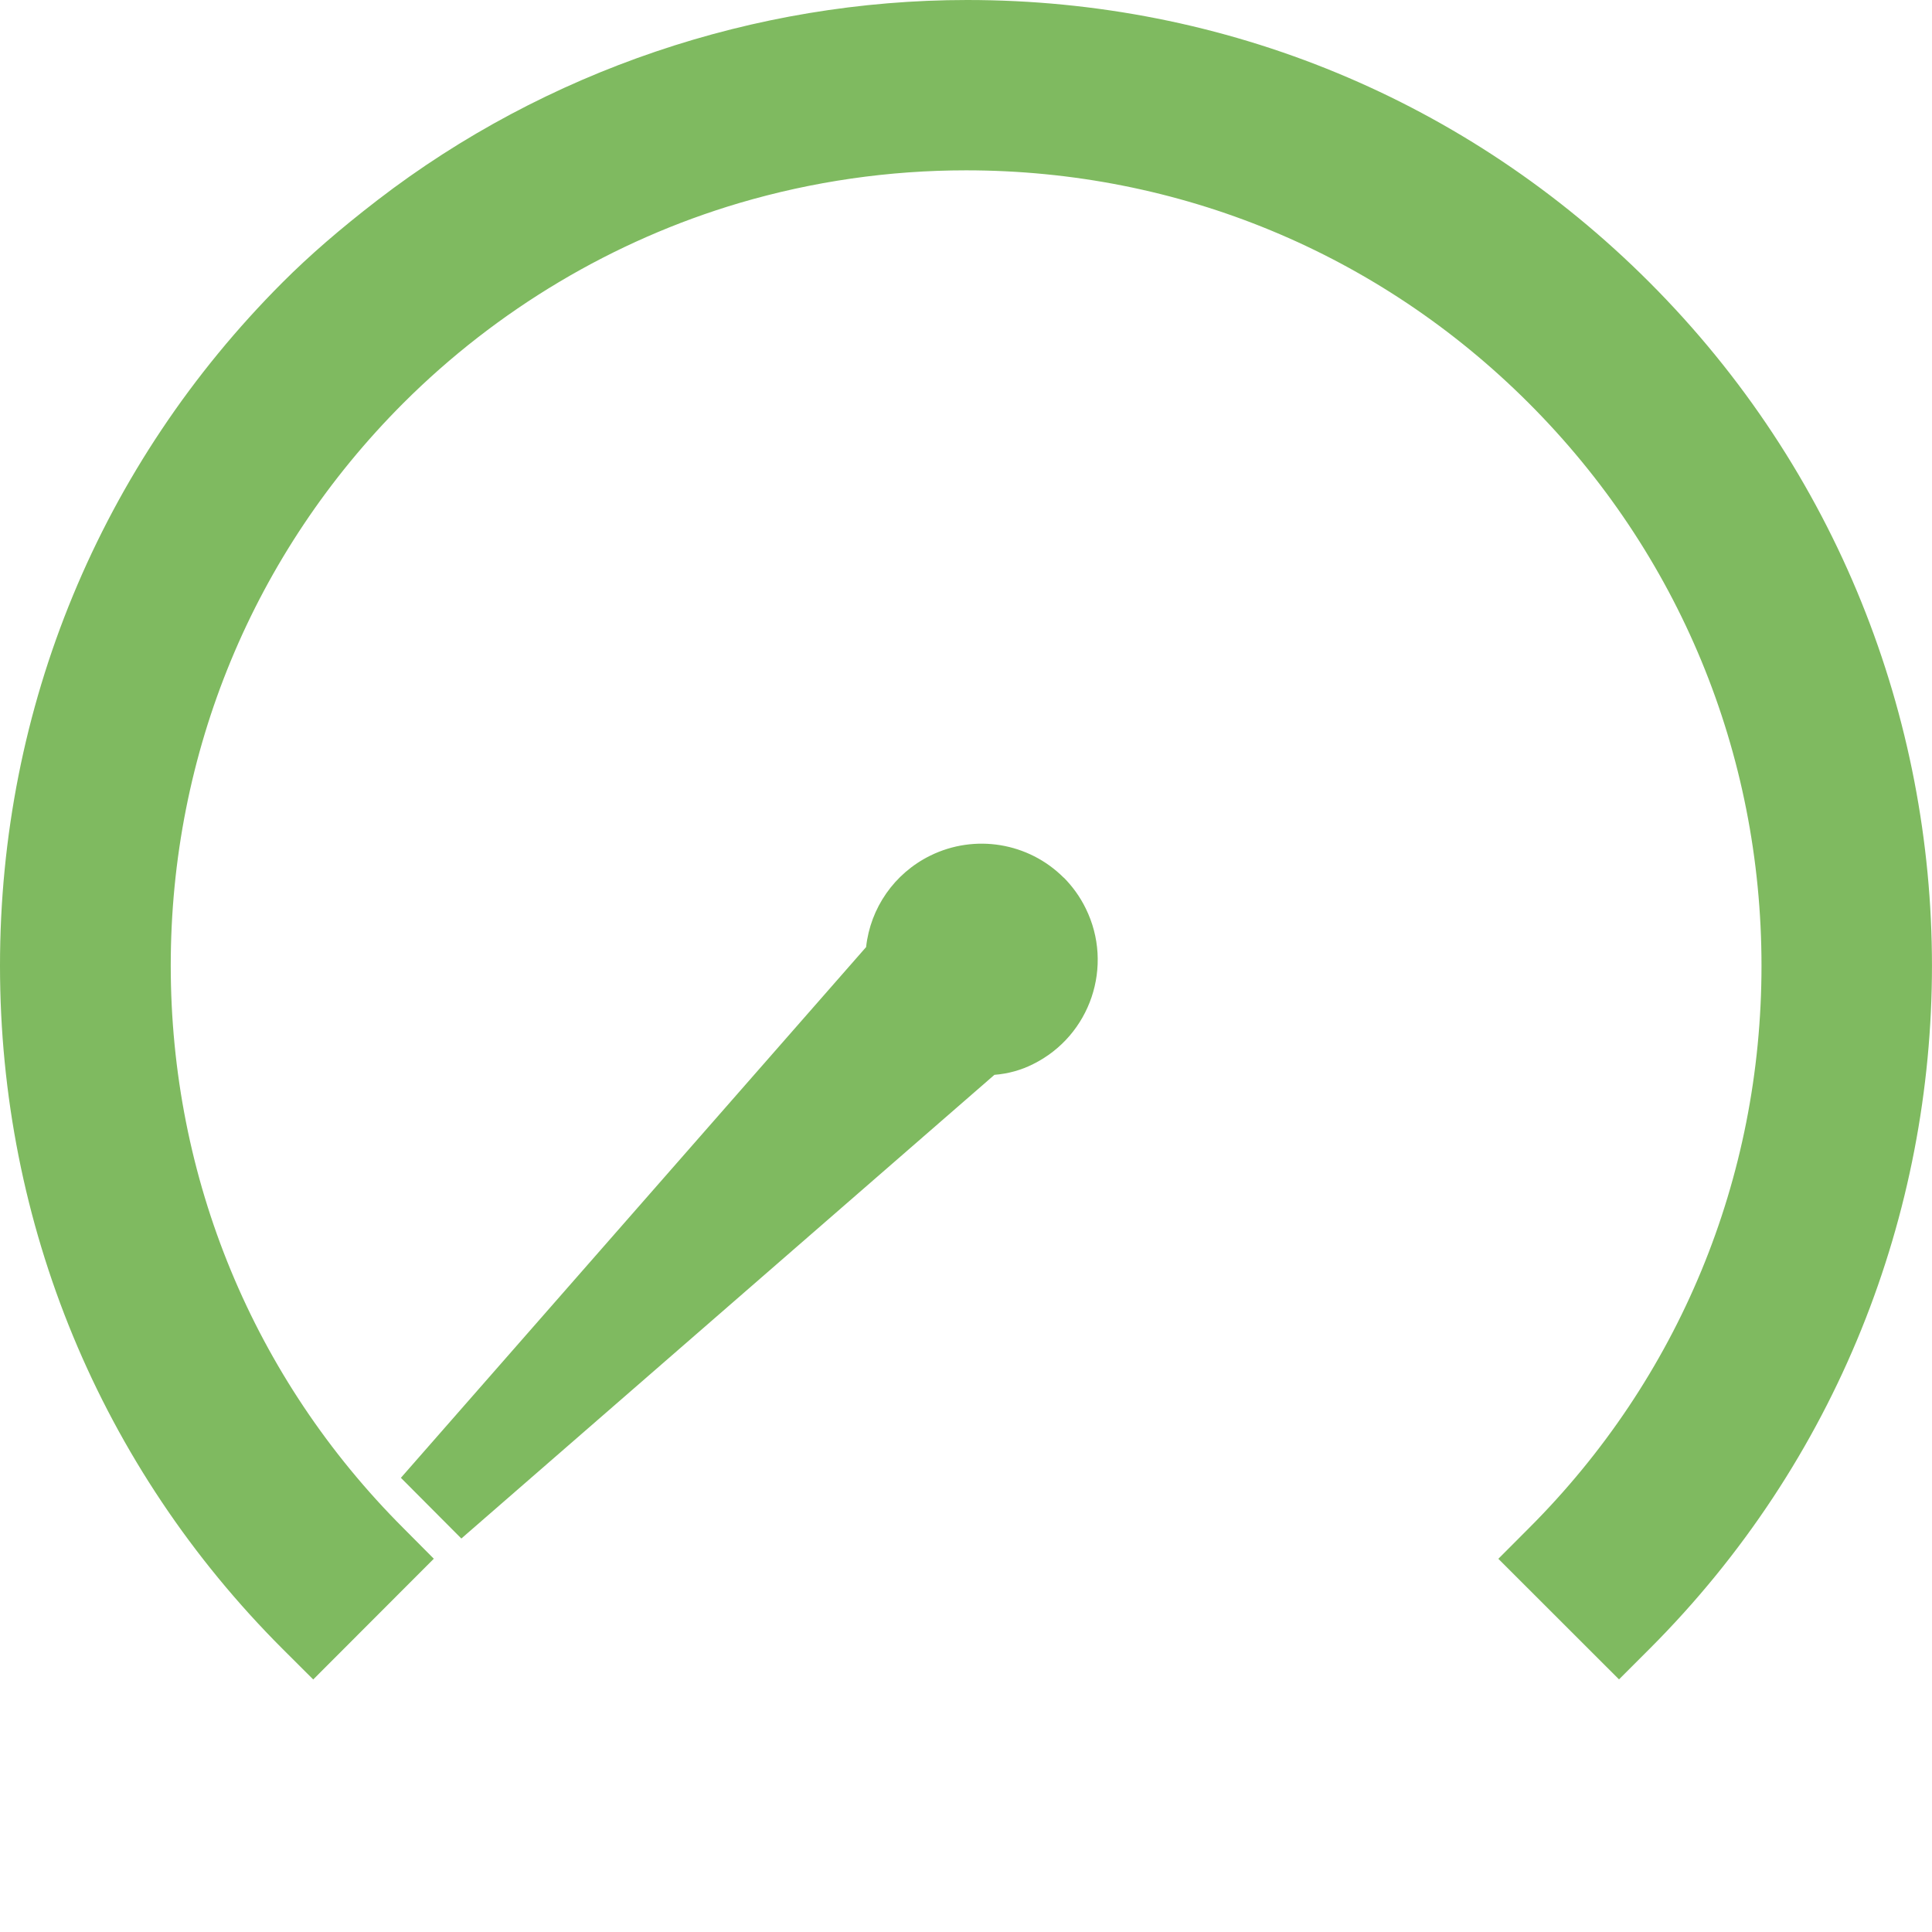 <svg xmlns="http://www.w3.org/2000/svg" xmlns:xlink="http://www.w3.org/1999/xlink" id="Layer_1" width="24" height="24" x="0" y="0" enable-background="new 0 0 24 24" version="1.1" viewBox="0 0 24 24" xml:space="preserve"><path fill="#7FBA60" d="M20.488,3.505C18.229,1.245,15.221,0,12.015,0c-2.64,0-5.241,0.882-7.323,2.484	c-0.47,0.362-0.846,0.688-1.181,1.023C1.247,5.772-0.001,8.787,0,11.998c0,3.209,1.248,6.225,3.513,8.488l0.378,0.377l1.498-1.5	l-0.377-0.379c-1.864-1.863-2.891-4.346-2.891-6.99c0-2.643,1.027-5.124,2.891-6.988c1.164-1.162,2.606-2.021,4.172-2.484	c0.913-0.269,1.86-0.406,2.816-0.406c2.644,0,5.126,1.027,6.991,2.892c1.864,1.864,2.891,4.346,2.891,6.989	s-1.026,5.125-2.891,6.988l-0.378,0.379l1.499,1.498l0.377-0.377C25.17,15.805,25.17,8.188,20.488,3.505z"/><path fill="#7FBA60" d="M4.98,18.358l0.751,0.754l6.622-5.76c0.173-0.014,0.334-0.059,0.48-0.133	c0.715-0.354,1.006-1.222,0.654-1.935c-0.07-0.143-0.162-0.27-0.271-0.381c0,0,0,0-0.002,0c-0.438-0.438-1.105-0.547-1.66-0.273	c-0.446,0.221-0.742,0.65-0.795,1.135L4.98,18.358z"/></svg>